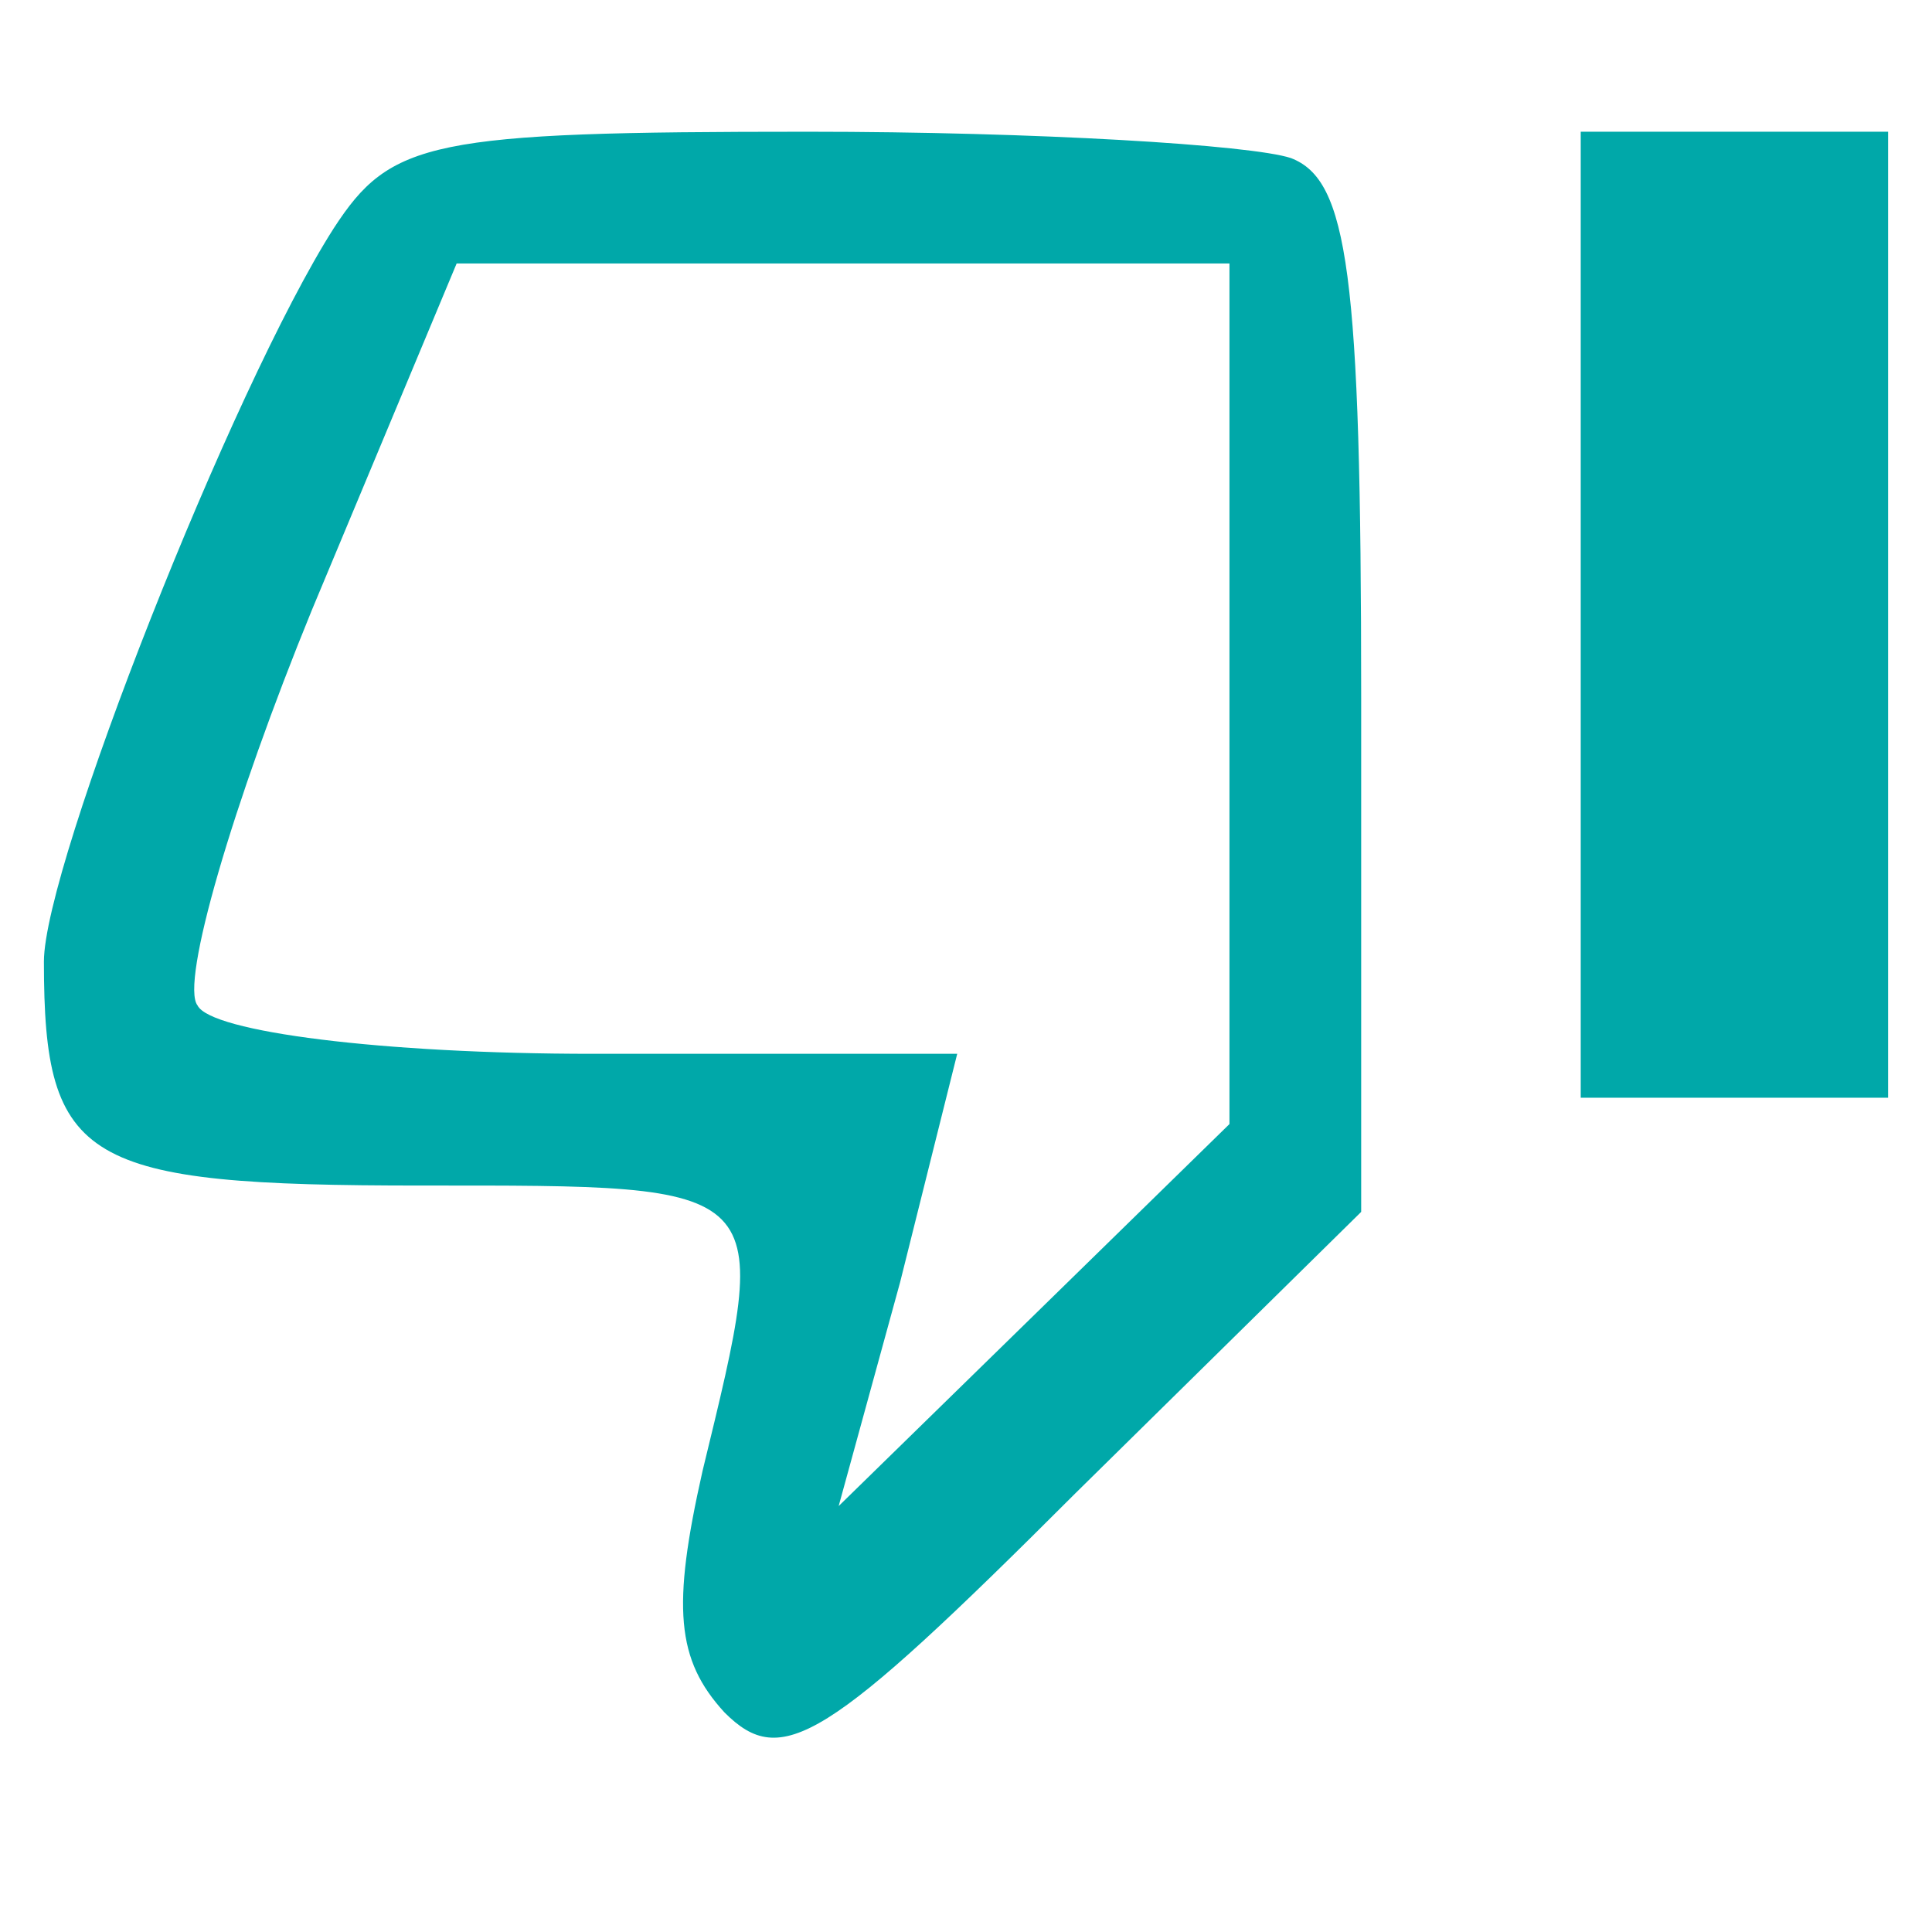 <?xml version="1.0" standalone="no"?>
<!DOCTYPE svg PUBLIC "-//W3C//DTD SVG 20010904//EN"
 "http://www.w3.org/TR/2001/REC-SVG-20010904/DTD/svg10.dtd">
<svg version="1.0" xmlns="http://www.w3.org/2000/svg"
 width="19" height="19" viewBox="0 0 44 40"
 preserveAspectRatio="xMidYMid meet">

<g transform="translate(0,40) scale(0.1,-0.1)"
fill="#00a8a9" stroke="none">
<path d="M76 368 c-23 -36 -66 -145 -66 -167 0 -46 9 -51 86 -51 81 0 80 1 64
-65 -7 -31 -6 -43 5 -55 13 -13 23 -7 80 50 l65 64 0 117 c0 97 -3 118 -16
123 -9 3 -58 6 -110 6 -86 0 -95 -2 -108 -22z m204 -106 l0 -98 -45 -44 -44
-43 14 51 13 52 -83 0 c-48 0 -87 5 -90 11 -4 5 8 46 26 90 l33 79 88 0 88 0
0 -98z"/>
<path d="M360 280 l0 -110 35 0 35 0 0 110 0 110 -35 0 -35 0 0 -110z"/>
</g>
</svg>
